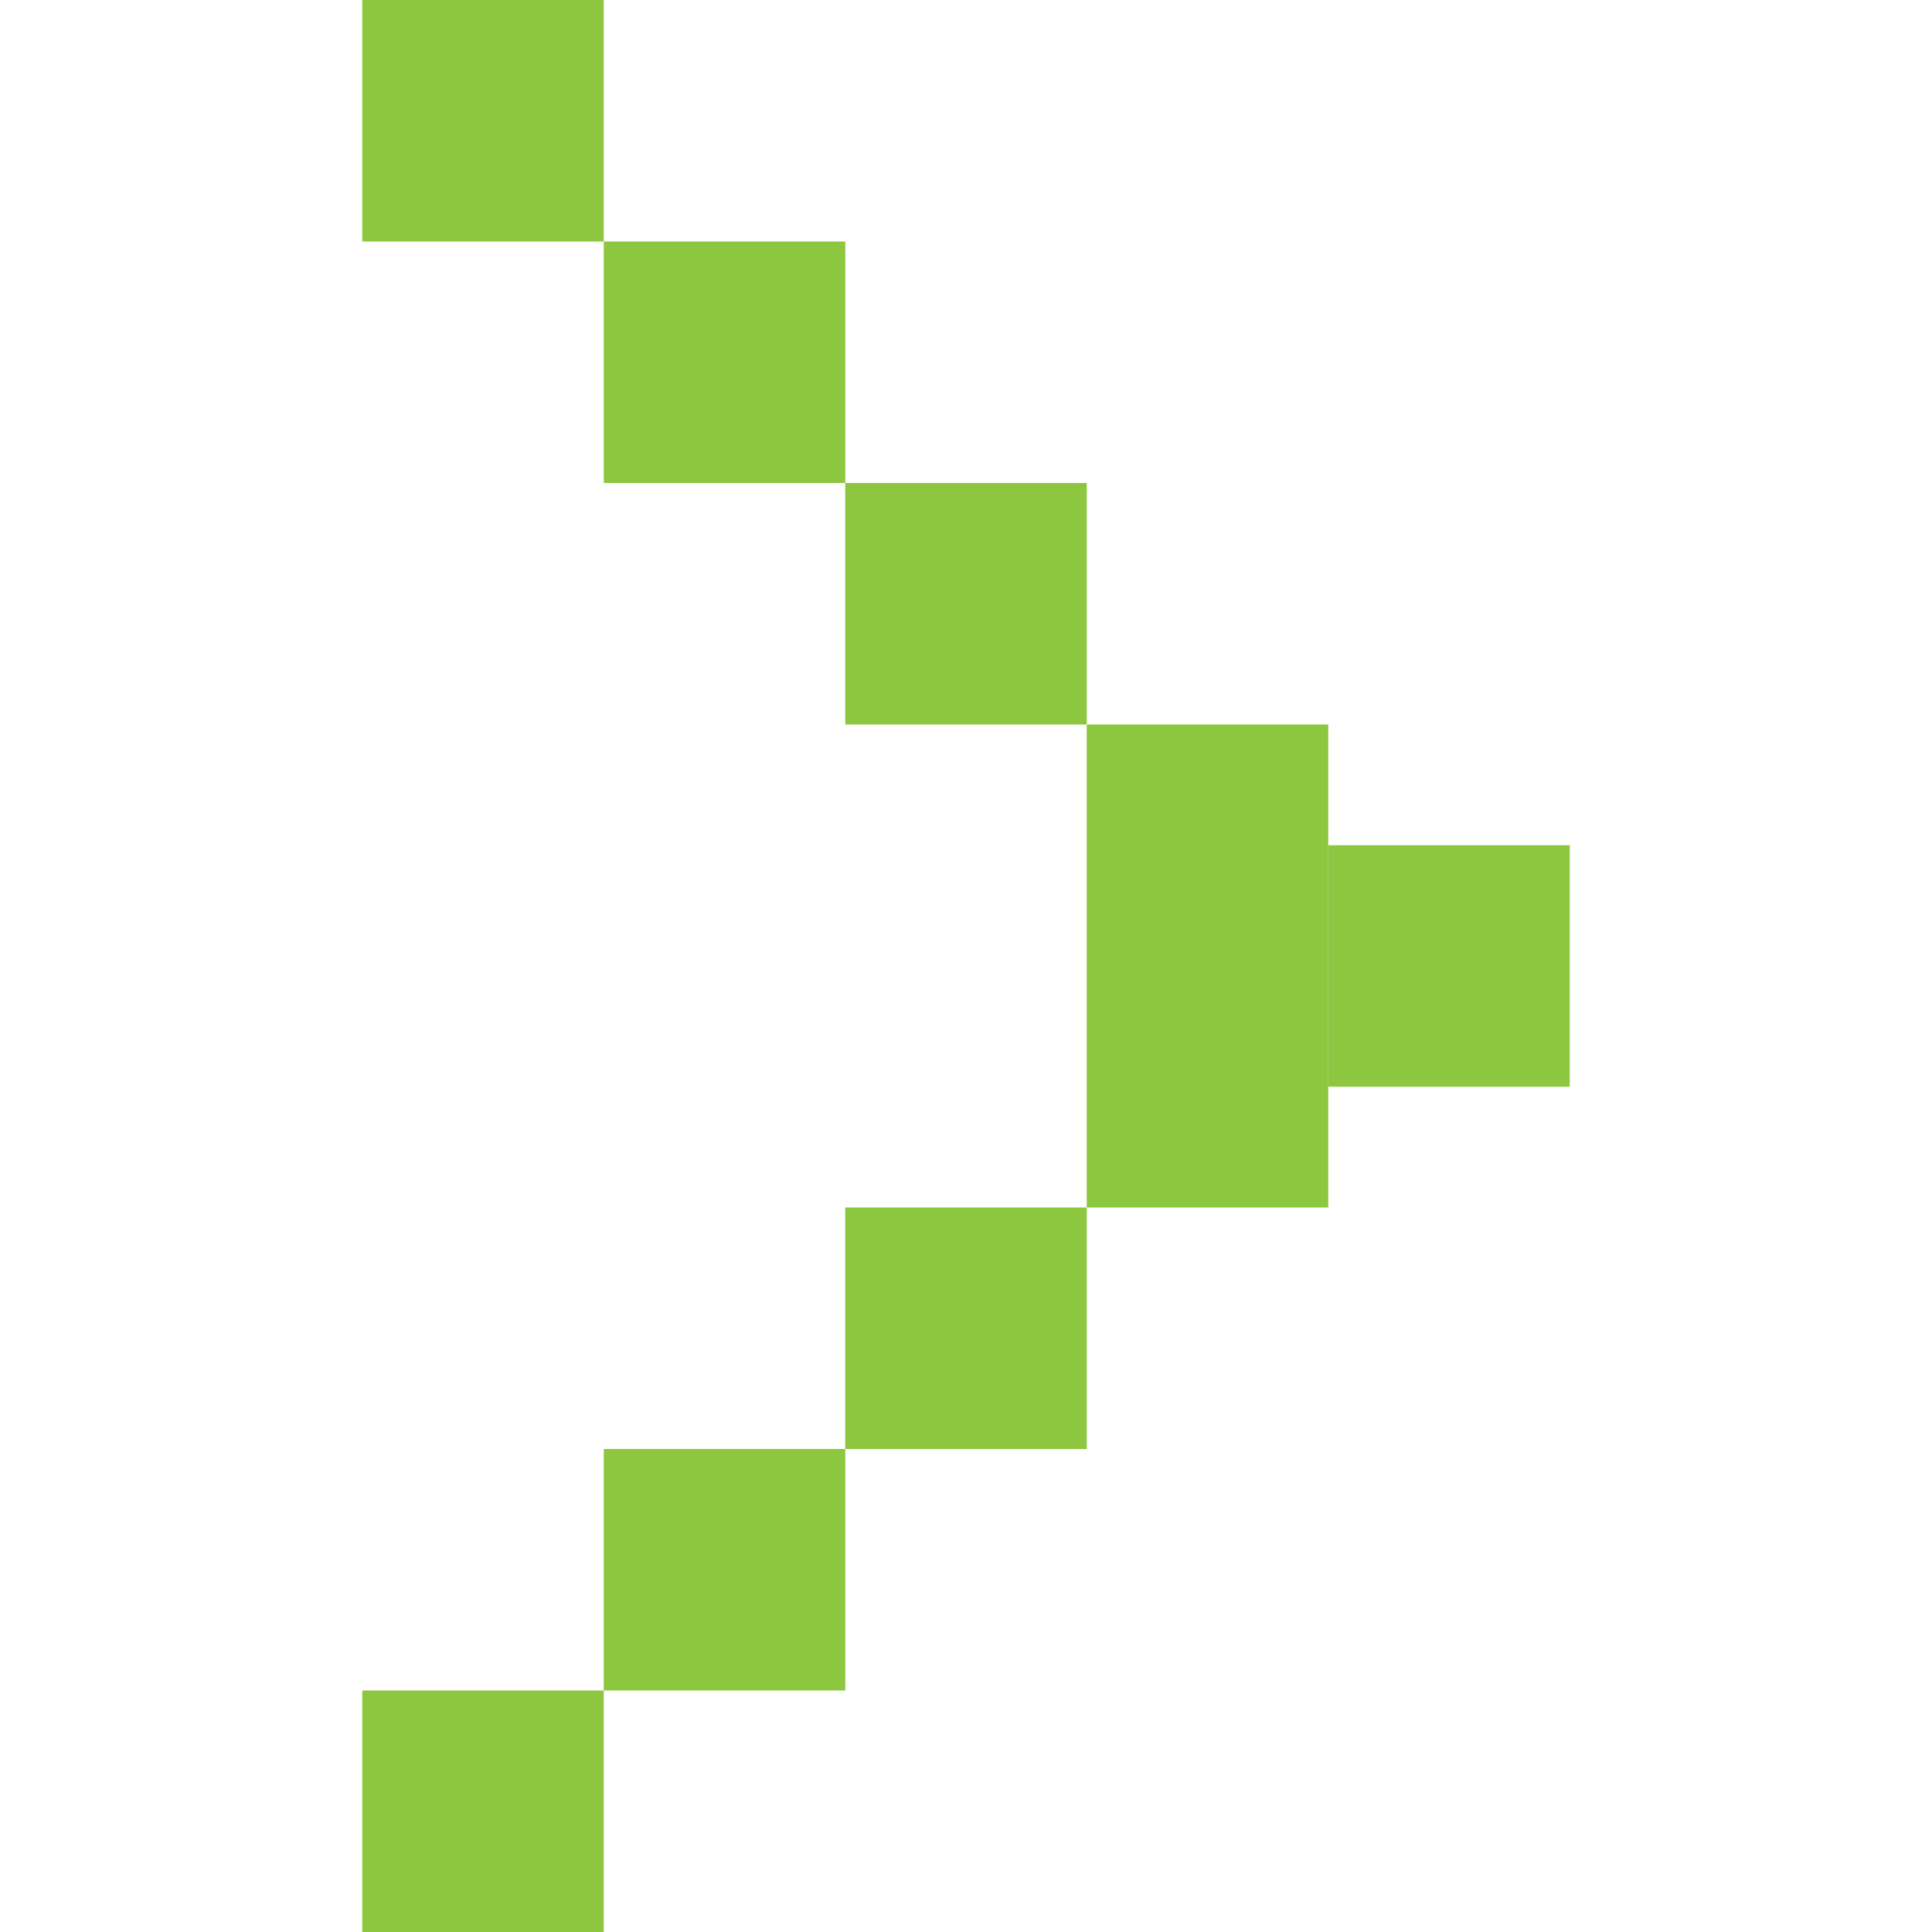 <?xml version="1.0" encoding="utf-8"?>
<!-- Generator: Adobe Illustrator 16.2.1, SVG Export Plug-In . SVG Version: 6.00 Build 0)  -->
<!DOCTYPE svg PUBLIC "-//W3C//DTD SVG 1.1//EN" "http://www.w3.org/Graphics/SVG/1.1/DTD/svg11.dtd">
<svg version="1.1" id="Layer_1" xmlns="http://www.w3.org/2000/svg" xmlns:xlink="http://www.w3.org/1999/xlink" x="0px" y="0px"
	 width="32px" height="32px" viewBox="0 0 32 32" enable-background="new 0 0 32 32" xml:space="preserve">
<rect x="6" fill="#8DC63F" width="4" height="4"/>
<rect x="6" y="28" fill="#8DC63F" width="4" height="4"/>
<rect x="10" y="4" fill="#8DC63F" width="4" height="4"/>
<rect x="10" y="24" fill="#8DC63F" width="4" height="4"/>
<rect x="14" y="20" fill="#8DC63F" width="4" height="4"/>
<rect x="14" y="8" fill="#8DC63F" width="4" height="4"/>
<rect x="18" y="12" fill="#8DC63F" width="4" height="4"/>
<rect x="18" y="16" fill="#8DC63F" width="4" height="4"/>
<rect x="22" y="14" fill="#8DC63F" width="4" height="4"/>
</svg>
